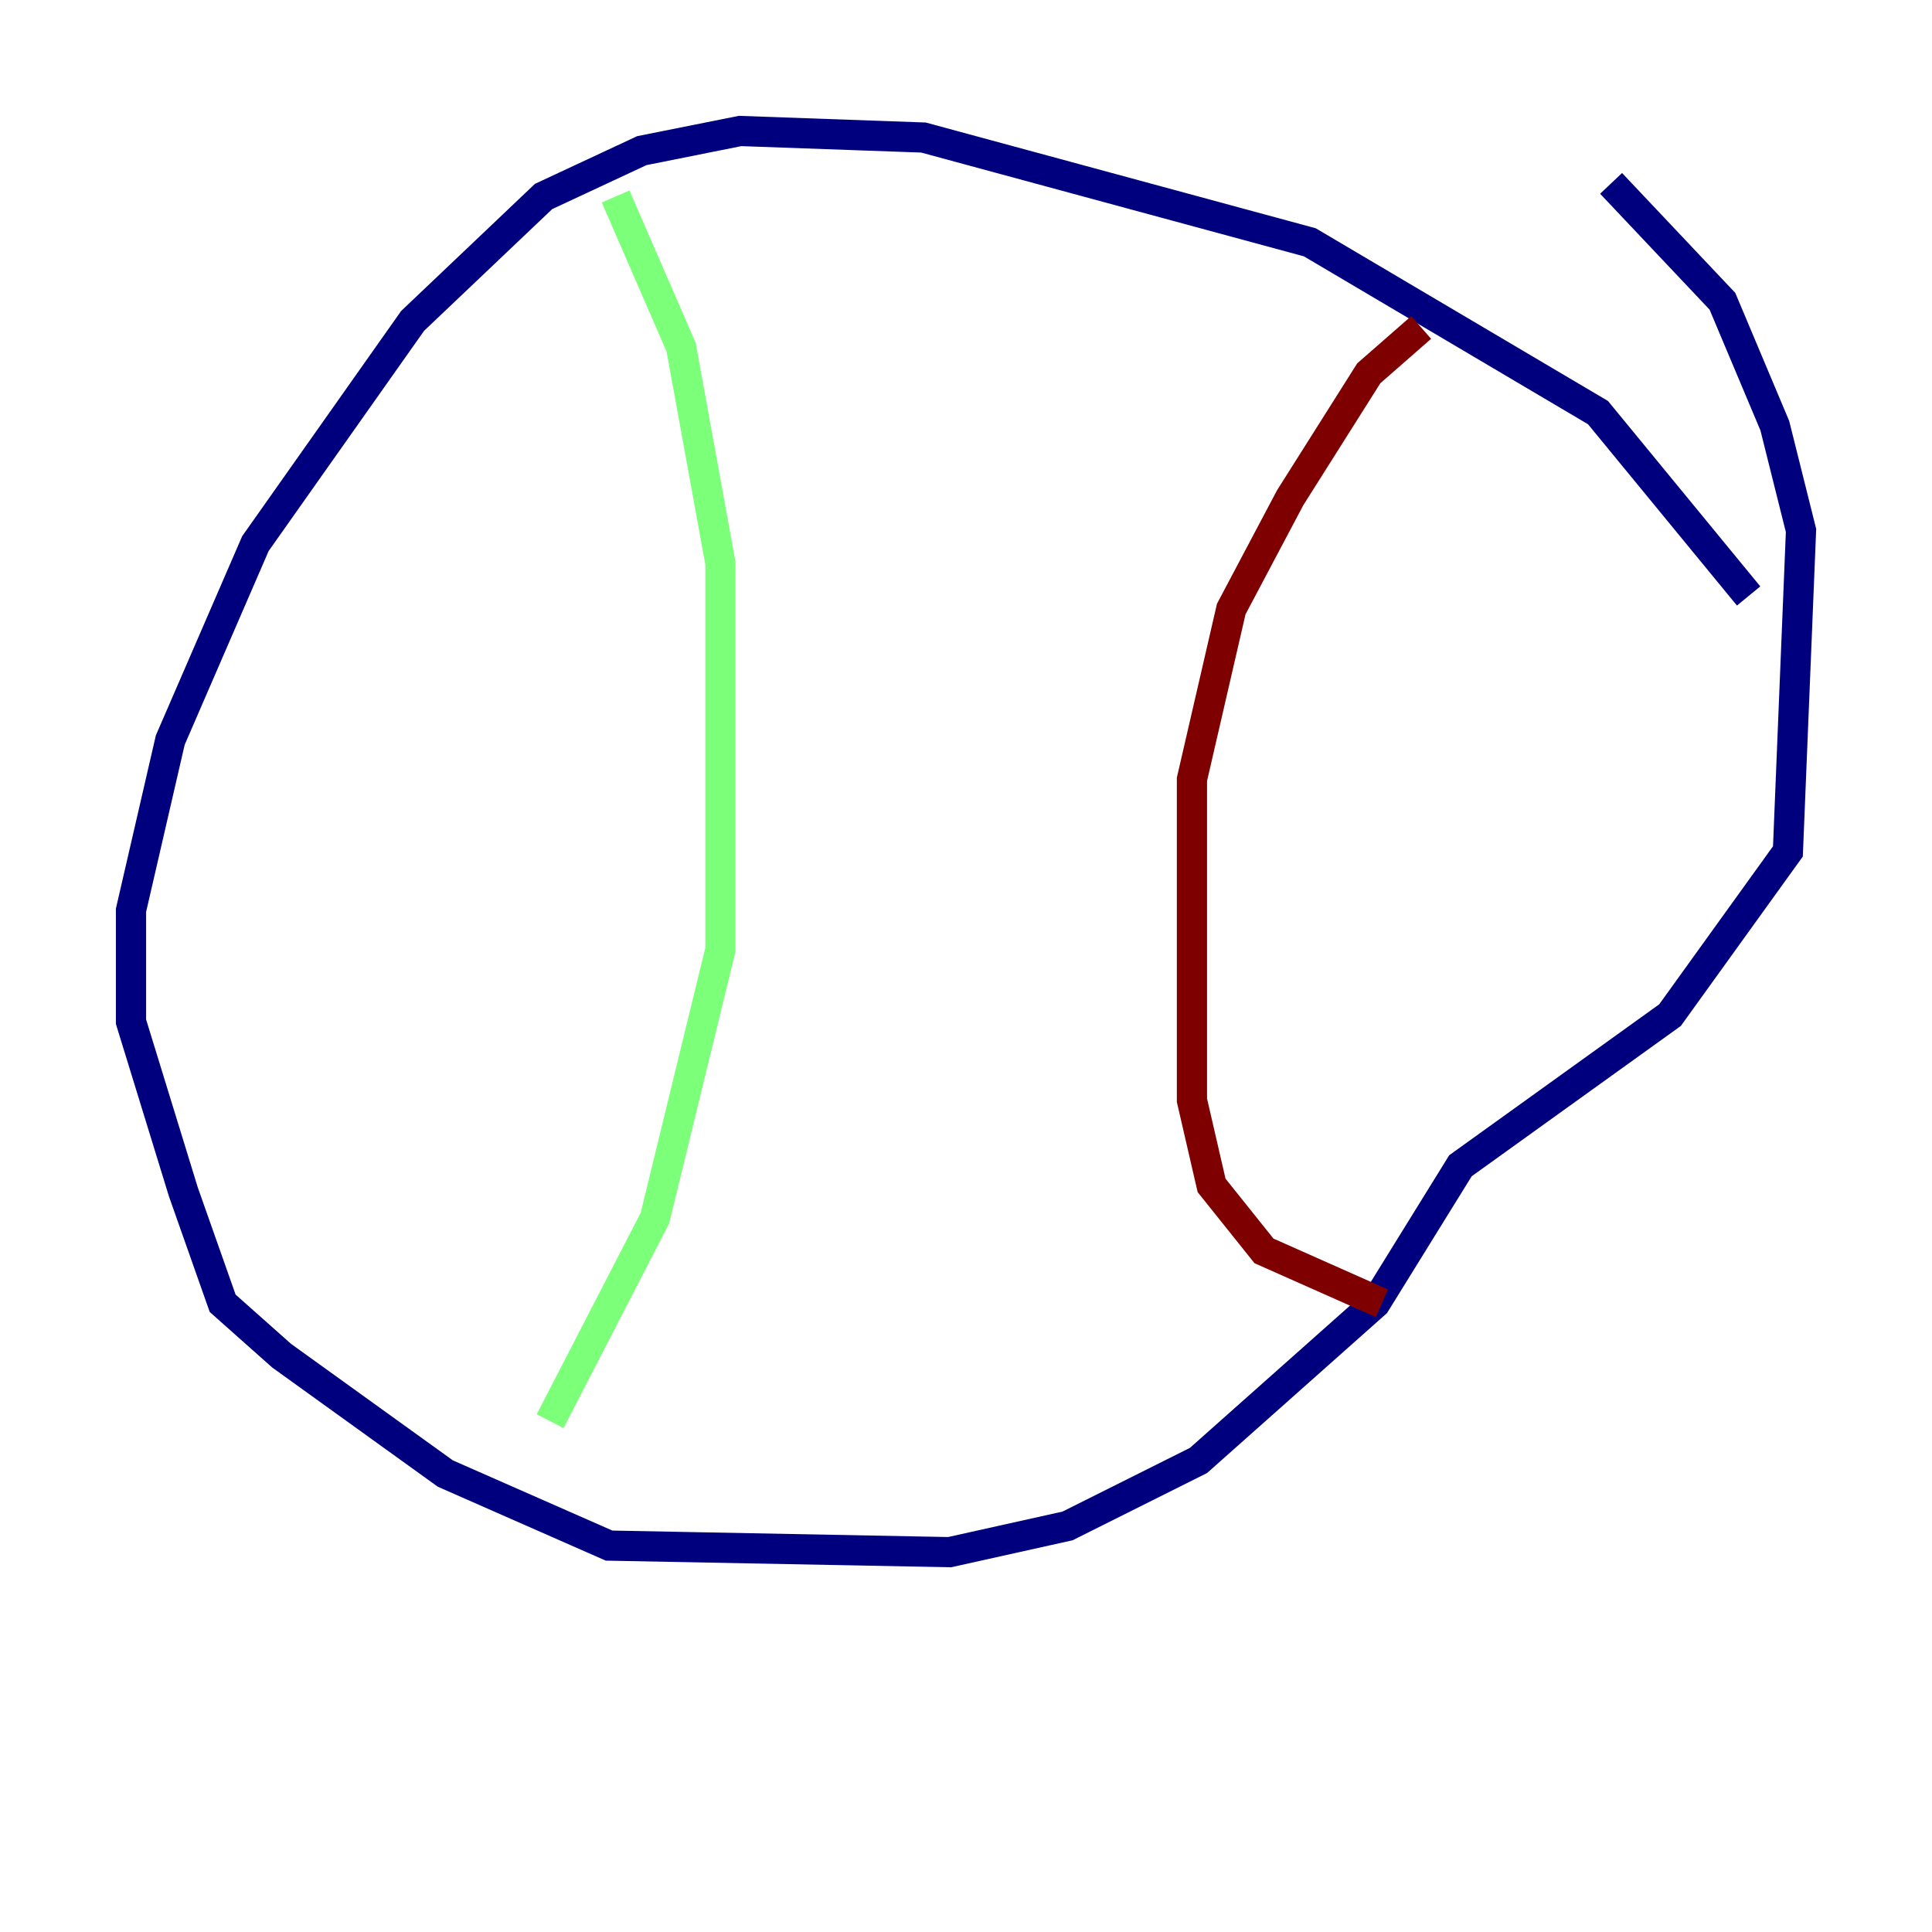 <?xml version="1.0" encoding="utf-8" ?>
<svg baseProfile="tiny" height="128" version="1.2" viewBox="0,0,128,128" width="128" xmlns="http://www.w3.org/2000/svg" xmlns:ev="http://www.w3.org/2001/xml-events" xmlns:xlink="http://www.w3.org/1999/xlink"><defs /><polyline fill="none" points="115.851,39.485 105.871,27.336 86.78,16.054 61.18,9.112 49.031,8.678 42.522,9.98 36.014,13.017 27.336,21.261 16.922,36.014 11.281,49.031 8.678,60.312 8.678,67.688 12.149,78.969 14.752,86.346 18.658,89.817 29.505,97.627 40.352,102.4 62.915,102.834 70.725,101.098 79.403,96.759 91.119,86.346 96.759,77.234 110.644,67.254 118.454,56.407 119.322,35.146 117.586,28.203 114.115,19.959 106.739,12.149" stroke="#00007f" stroke-width="2" /><polyline fill="none" points="40.786,13.017 45.125,22.997 47.729,37.315 47.729,62.915 43.39,80.705 36.447,94.156" stroke="#7cff79" stroke-width="2" /><polyline fill="none" points="94.156,21.695 90.685,24.732 85.478,32.976 81.573,40.352 78.969,51.634 78.969,72.895 80.271,78.536 83.742,82.875 91.552,86.346" stroke="#7f0000" stroke-width="2" /></svg>
